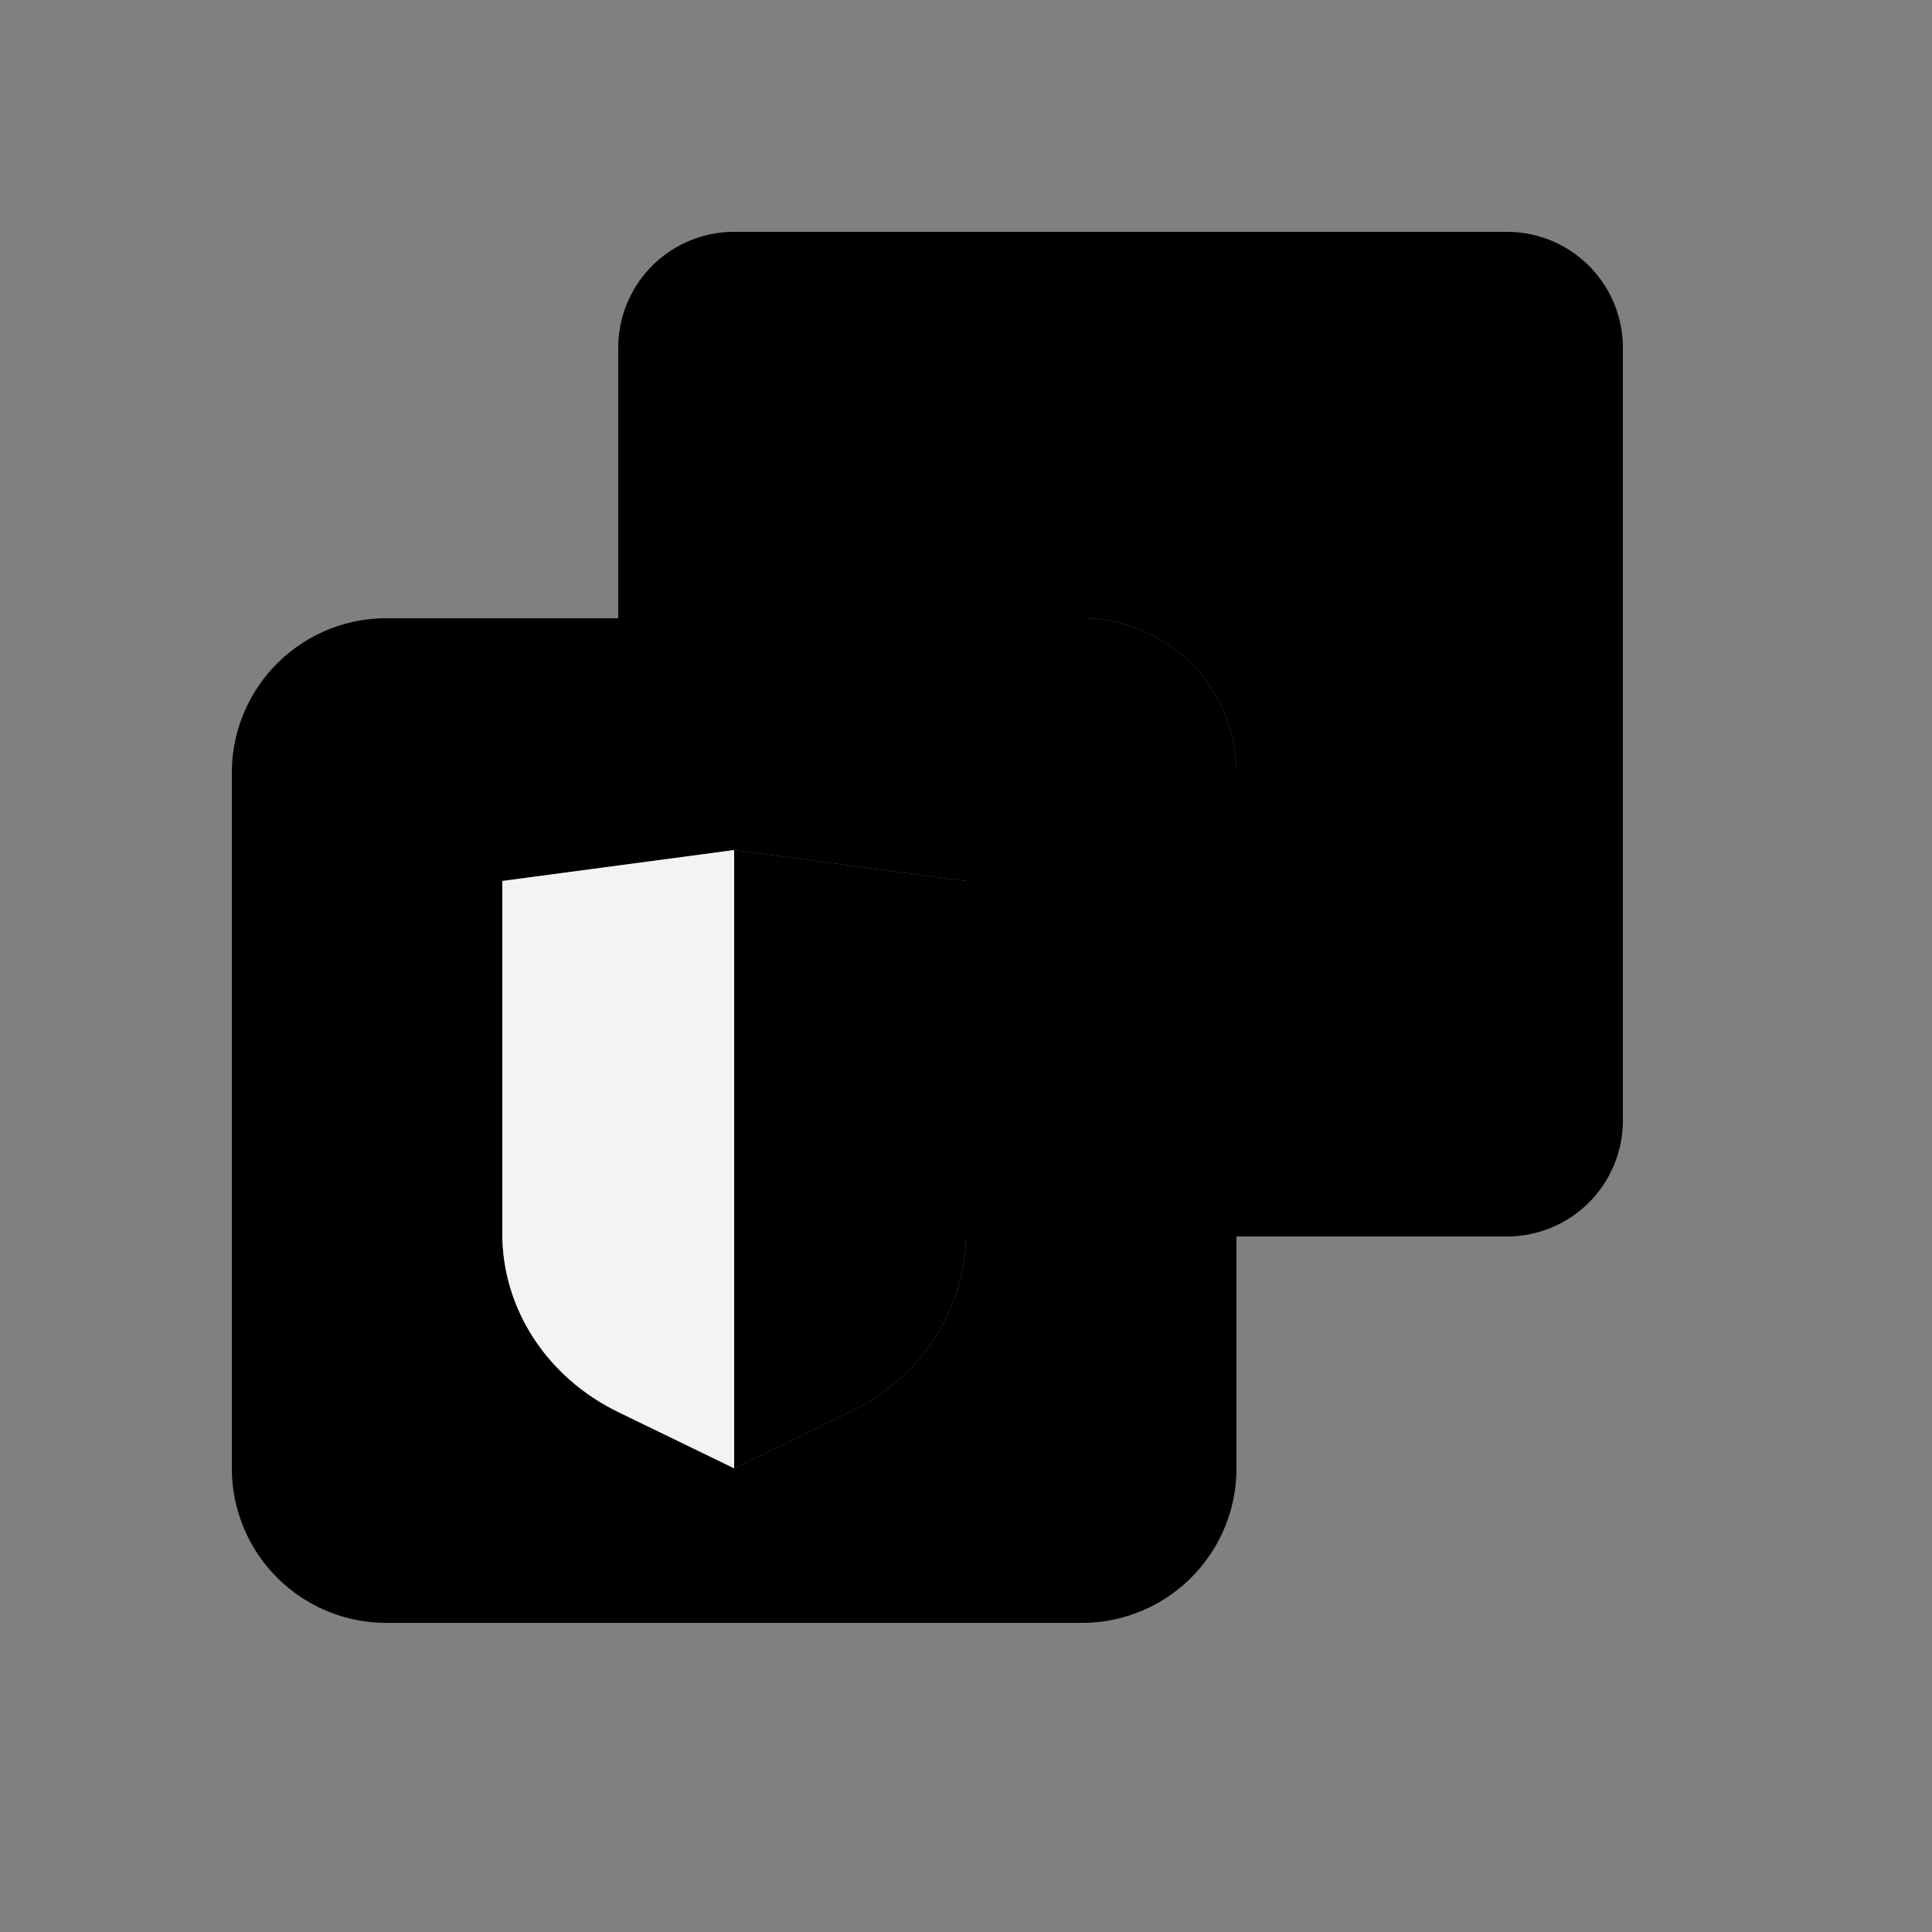 <svg xmlns="http://www.w3.org/2000/svg" viewBox="0 0 25 25"><rect x="0" y="0" width="25" height="25" fill="#808080" stroke="none"/><g fill-rule="evenodd"><path d="M16 16v-6a2 2 0 00-2-2H8V4.5A1.5 1.5 0 019.5 3h10A1.5 1.5 0 0121 4.5v10a1.5 1.5 0 01-1.5 1.5H16z"/><path fill="currentColor" d="M5 8h9a2 2 0 012 2v9a2 2 0 01-2 2H5a2 2 0 01-2-2v-9a2 2 0 012-2zm1.5 3.4v4.565c0 .97.578 1.86 1.5 2.307L9.5 19v-8l-3 .4zm6 0l-3-.4v8l1.5-.728c.922-.448 1.5-1.337 1.5-2.307V11.4z"/><path fill="#FFF" d="M6.5 11.4l3-.4v8L8 18.272c-.922-.448-1.5-1.337-1.5-2.307V11.4z" opacity=".9"/><path d="M12.5 11.4v4.565c0 .97-.578 1.86-1.5 2.307L9.5 19v-8l3 .4z"/></g></svg>
